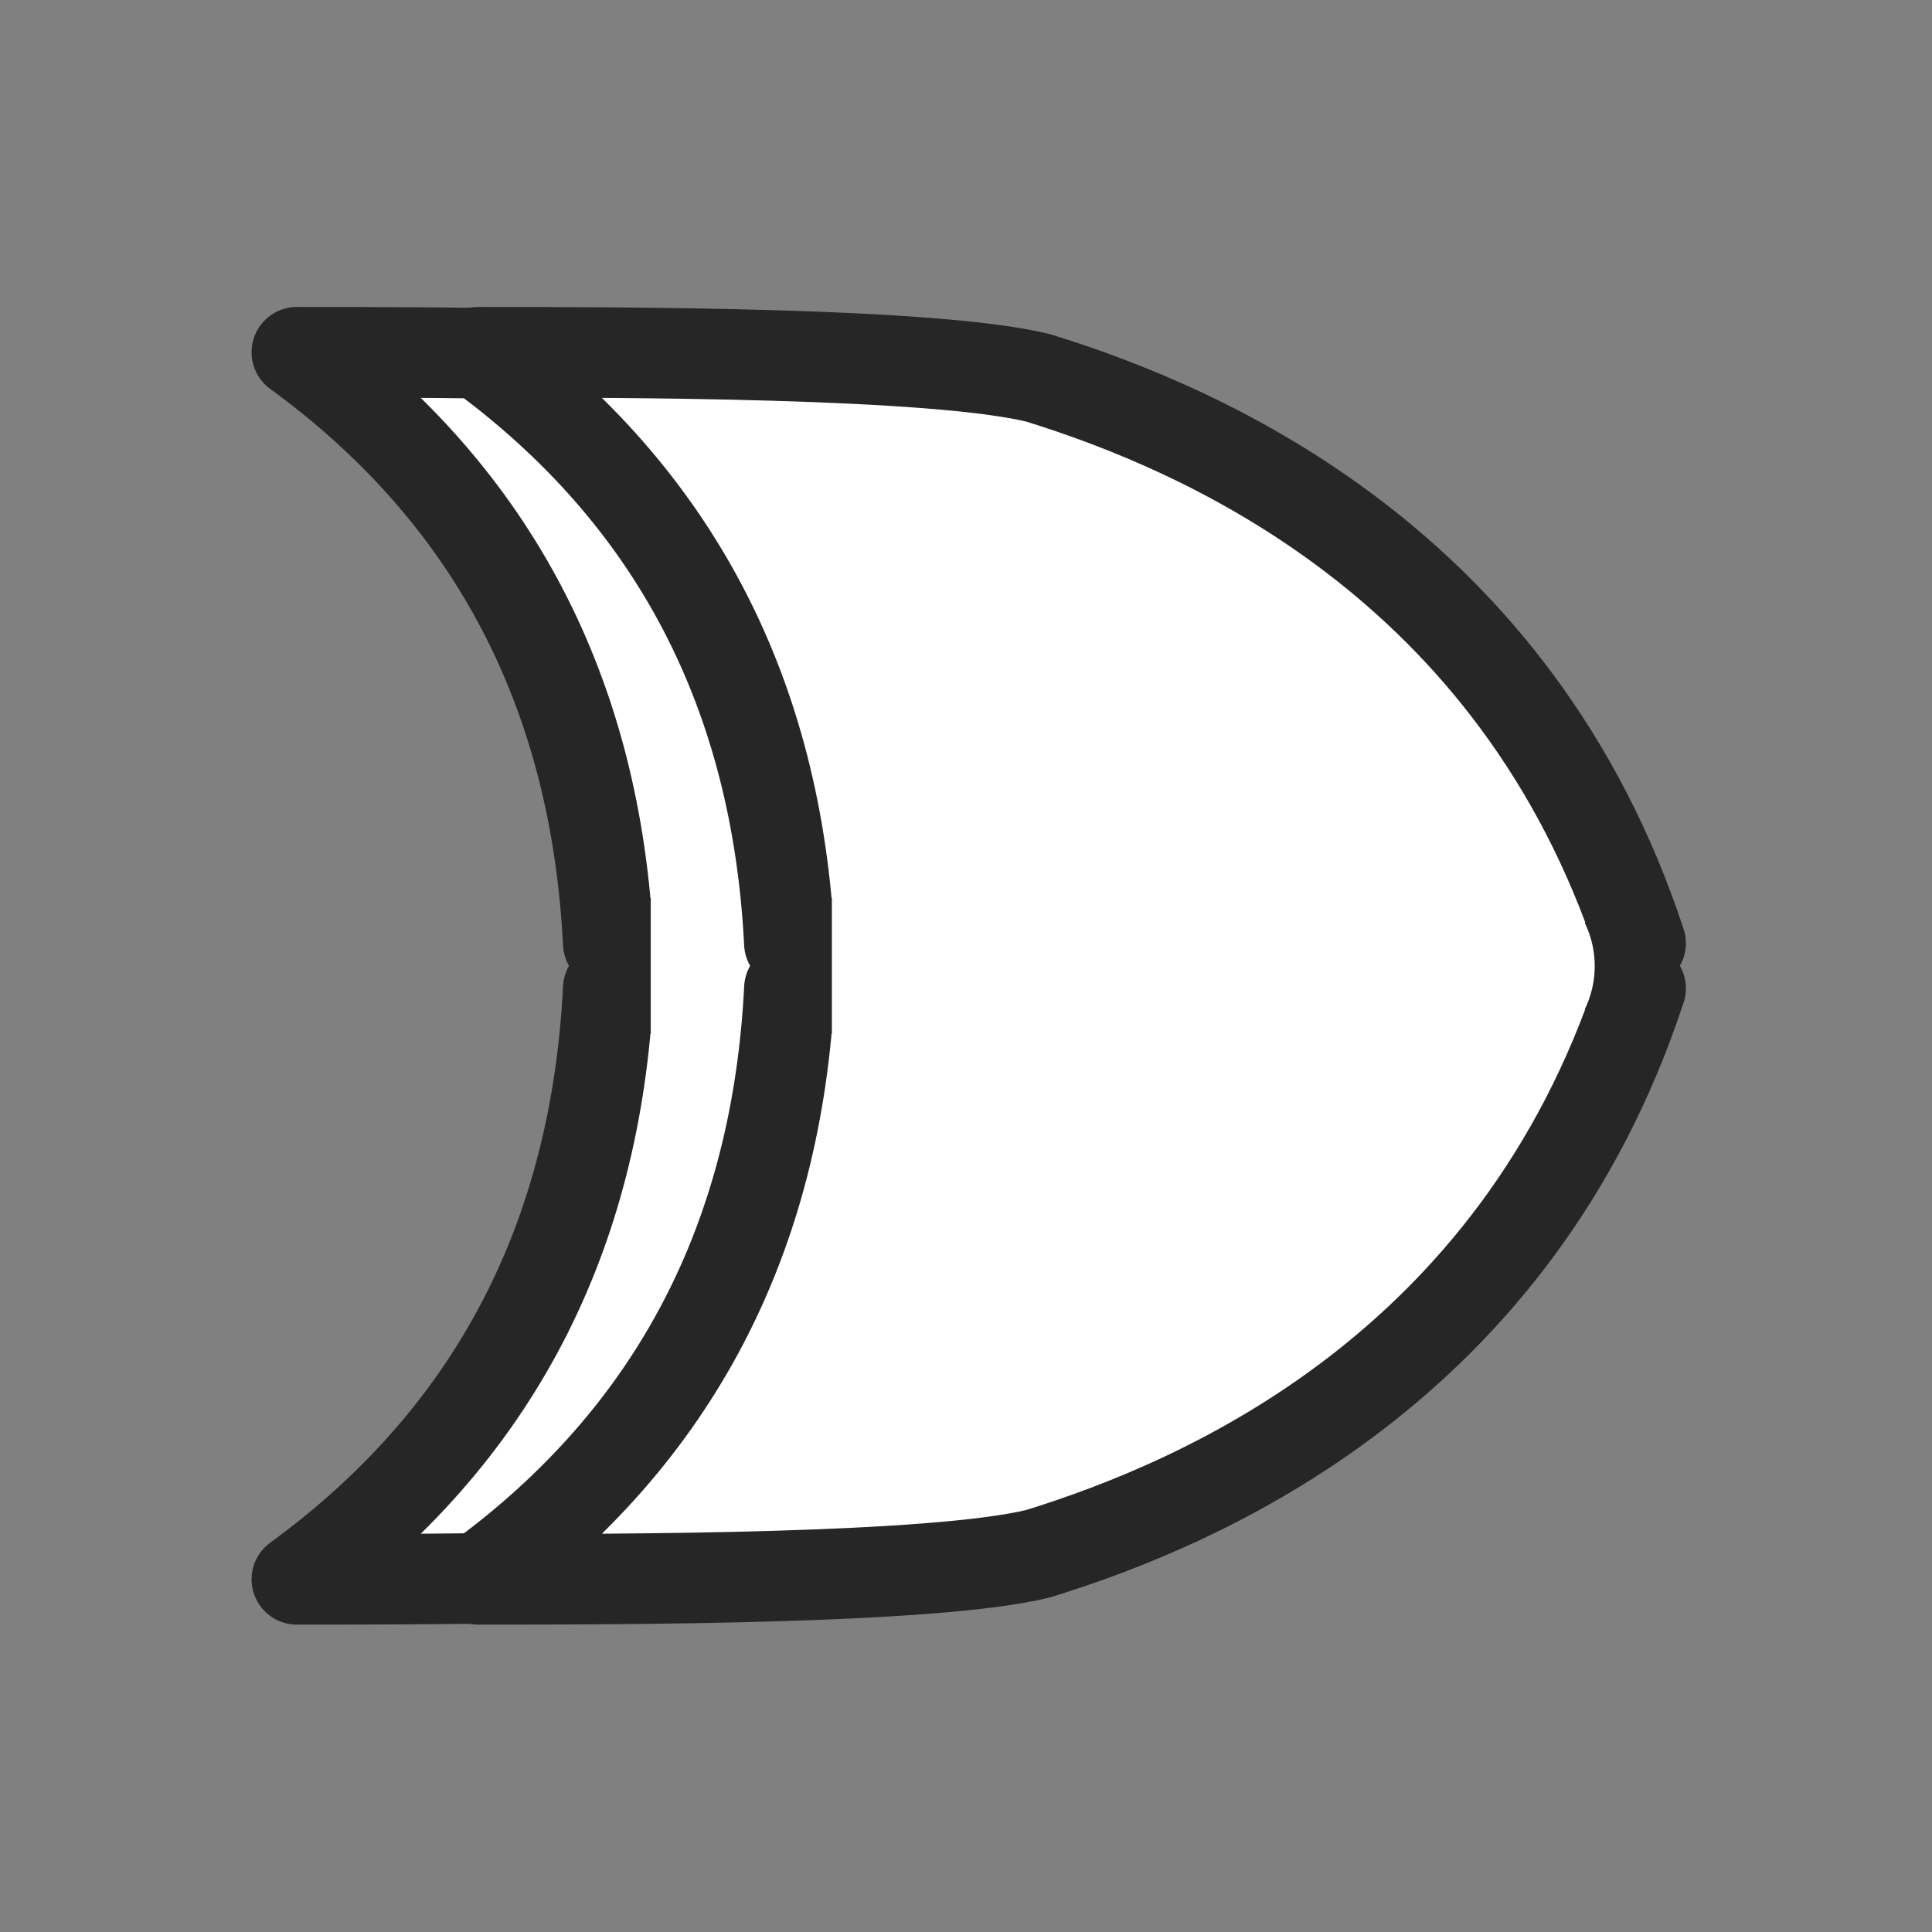 <?xml version="1.0" encoding="UTF-8" standalone="no"?>
<!-- Created with Inkscape (http://www.inkscape.org/) -->

<svg
   width="64px"
   height="64px"
   id="svg3852"
   version="1.1"
   inkscape:version="1.2 (dc2aedaf03, 2022-05-15)"
   sodipodi:docname="xor.svg"
   inkscape:export-filename="/home/davi/git/wiRedPanda/app/resources/basic/xor.png"
   inkscape:export-xdpi="90"
   inkscape:export-ydpi="90"
   xmlns:inkscape="http://www.inkscape.org/namespaces/inkscape"
   xmlns:sodipodi="http://sodipodi.sourceforge.net/DTD/sodipodi-0.dtd"
   xmlns="http://www.w3.org/2000/svg"
   xmlns:svg="http://www.w3.org/2000/svg"
   xmlns:rdf="http://www.w3.org/1999/02/22-rdf-syntax-ns#"
   xmlns:cc="http://creativecommons.org/ns#"
   xmlns:dc="http://purl.org/dc/elements/1.1/">
  <rect width="100%" height="100%" fill="#808080" stroke="none"/>
  <defs
     id="defs3854">
    <inkscape:perspective
       sodipodi:type="inkscape:persp3d"
       inkscape:vp_x="0 : 32 : 1"
       inkscape:vp_y="0 : 1000 : 0"
       inkscape:vp_z="64 : 32 : 1"
       inkscape:persp3d-origin="32 : 21.333333 : 1"
       id="perspective3837" />
  </defs>
  <sodipodi:namedview
     id="base"
     pagecolor="#ffffff"
     bordercolor="#666666"
     borderopacity="1.0"
     inkscape:pageopacity="0.0"
     inkscape:pageshadow="2"
     inkscape:zoom="9.3691648"
     inkscape:cx="27.483773"
     inkscape:cy="38.584016"
     inkscape:current-layer="layer1"
     showgrid="false"
     inkscape:document-units="px"
     inkscape:grid-bbox="true"
     showguides="true"
     inkscape:guide-bbox="true"
     inkscape:window-width="1350"
     inkscape:window-height="1230"
     inkscape:window-x="156"
     inkscape:window-y="156"
     inkscape:window-maximized="0"
     inkscape:showpageshadow="2"
     inkscape:pagecheckerboard="0"
     inkscape:deskcolor="#d1d1d1">
    <inkscape:grid
       type="xygrid"
       id="grid3864" />
  </sodipodi:namedview>
  <g
     id="layer1"
     inkscape:label="Layer 1"
     inkscape:groupmode="layer"
     style="display:inline">
    <path
       inkscape:connector-curvature="0"
       style="fill:#ffffff;fill-opacity:1;stroke:#262626;stroke-width:3;stroke-linecap:round;stroke-linejoin:round;stroke-miterlimit:4;stroke-dasharray:none;stroke-opacity:1"
       d="M 48.347,31.245 C 44.218,18.681 33.903,14.223 28.401,12.521 24.963,11.67 14.647,11.669 9.833,11.669 16.403,16.461 19.739,23.043 20.149,31.245 H 21.595 c -0.119,0.227 -0.189,0.477 -0.189,0.744 0,0.271 0.074,0.523 0.195,0.752 h -1.451 c -0.41,8.202 -3.747,14.784 -10.316,19.576 4.814,0 15.13,-4.38e-4 18.568,-0.852 5.502,-1.702 15.817,-6.16 19.945,-18.725 H 47.839 c 0.122,-0.229 0.195,-0.481 0.195,-0.752 0,-0.267 -0.071,-0.518 -0.189,-0.744 z"
       id="path4491" />
    <rect
       style="opacity:1;fill:#ffffff;fill-opacity:1;stroke:none;stroke-width:3;stroke-linecap:round;stroke-linejoin:round;stroke-miterlimit:4;stroke-dasharray:none;stroke-opacity:1"
       id="rect4195"
       width="8.325"
       height="3.309"
       x="28.054"
       y="-24.866"
       rx="0"
       ry="0"
       transform="rotate(90)" />
    <ellipse
       style="opacity:1;fill:#ffffff;fill-opacity:1;stroke:none;stroke-width:3;stroke-linecap:round;stroke-linejoin:round;stroke-miterlimit:4;stroke-dasharray:none;stroke-opacity:1"
       id="path4197"
       cx="32.003"
       cy="-43.358"
       rx="3.362"
       ry="3.469"
       transform="rotate(90)" />
    <path
       inkscape:connector-curvature="0"
       style="fill:#ffffff;fill-opacity:1;stroke:#262626;stroke-width:3;stroke-linecap:round;stroke-linejoin:round;stroke-miterlimit:4;stroke-dasharray:none;stroke-opacity:1"
       d="M 54.347,31.245 C 50.218,18.681 39.903,14.223 34.401,12.521 30.963,11.67 20.647,11.669 15.833,11.669 c 6.57,4.792 9.906,11.374 10.316,19.576 H 27.595 c -0.119,0.227 -0.189,0.477 -0.189,0.744 0,0.271 0.074,0.523 0.195,0.752 h -1.451 c -0.41,8.202 -3.747,14.784 -10.316,19.576 4.814,0 15.13,-4.38e-4 18.568,-0.852 5.502,-1.702 15.817,-6.16 19.945,-18.725 H 53.839 c 0.122,-0.229 0.195,-0.481 0.195,-0.752 0,-0.267 -0.071,-0.518 -0.189,-0.744 z"
       id="path4491-2" />
    <rect
       style="opacity:1;fill:#ffffff;fill-opacity:1;stroke:none;stroke-width:3;stroke-linecap:round;stroke-linejoin:round;stroke-miterlimit:4;stroke-dasharray:none;stroke-opacity:1"
       id="rect4195-9"
       width="8.325"
       height="3.309"
       x="28.054"
       y="-30.866"
       rx="0"
       ry="0"
       transform="rotate(90)" />
    <ellipse
       style="opacity:1;fill:#ffffff;fill-opacity:1;stroke:none;stroke-width:3;stroke-linecap:round;stroke-linejoin:round;stroke-miterlimit:4;stroke-dasharray:none;stroke-opacity:1"
       id="path4197-1"
       cx="32.003"
       cy="-49.358"
       rx="3.362"
       ry="3.469"
       transform="rotate(90)" />
  </g>
</svg>

